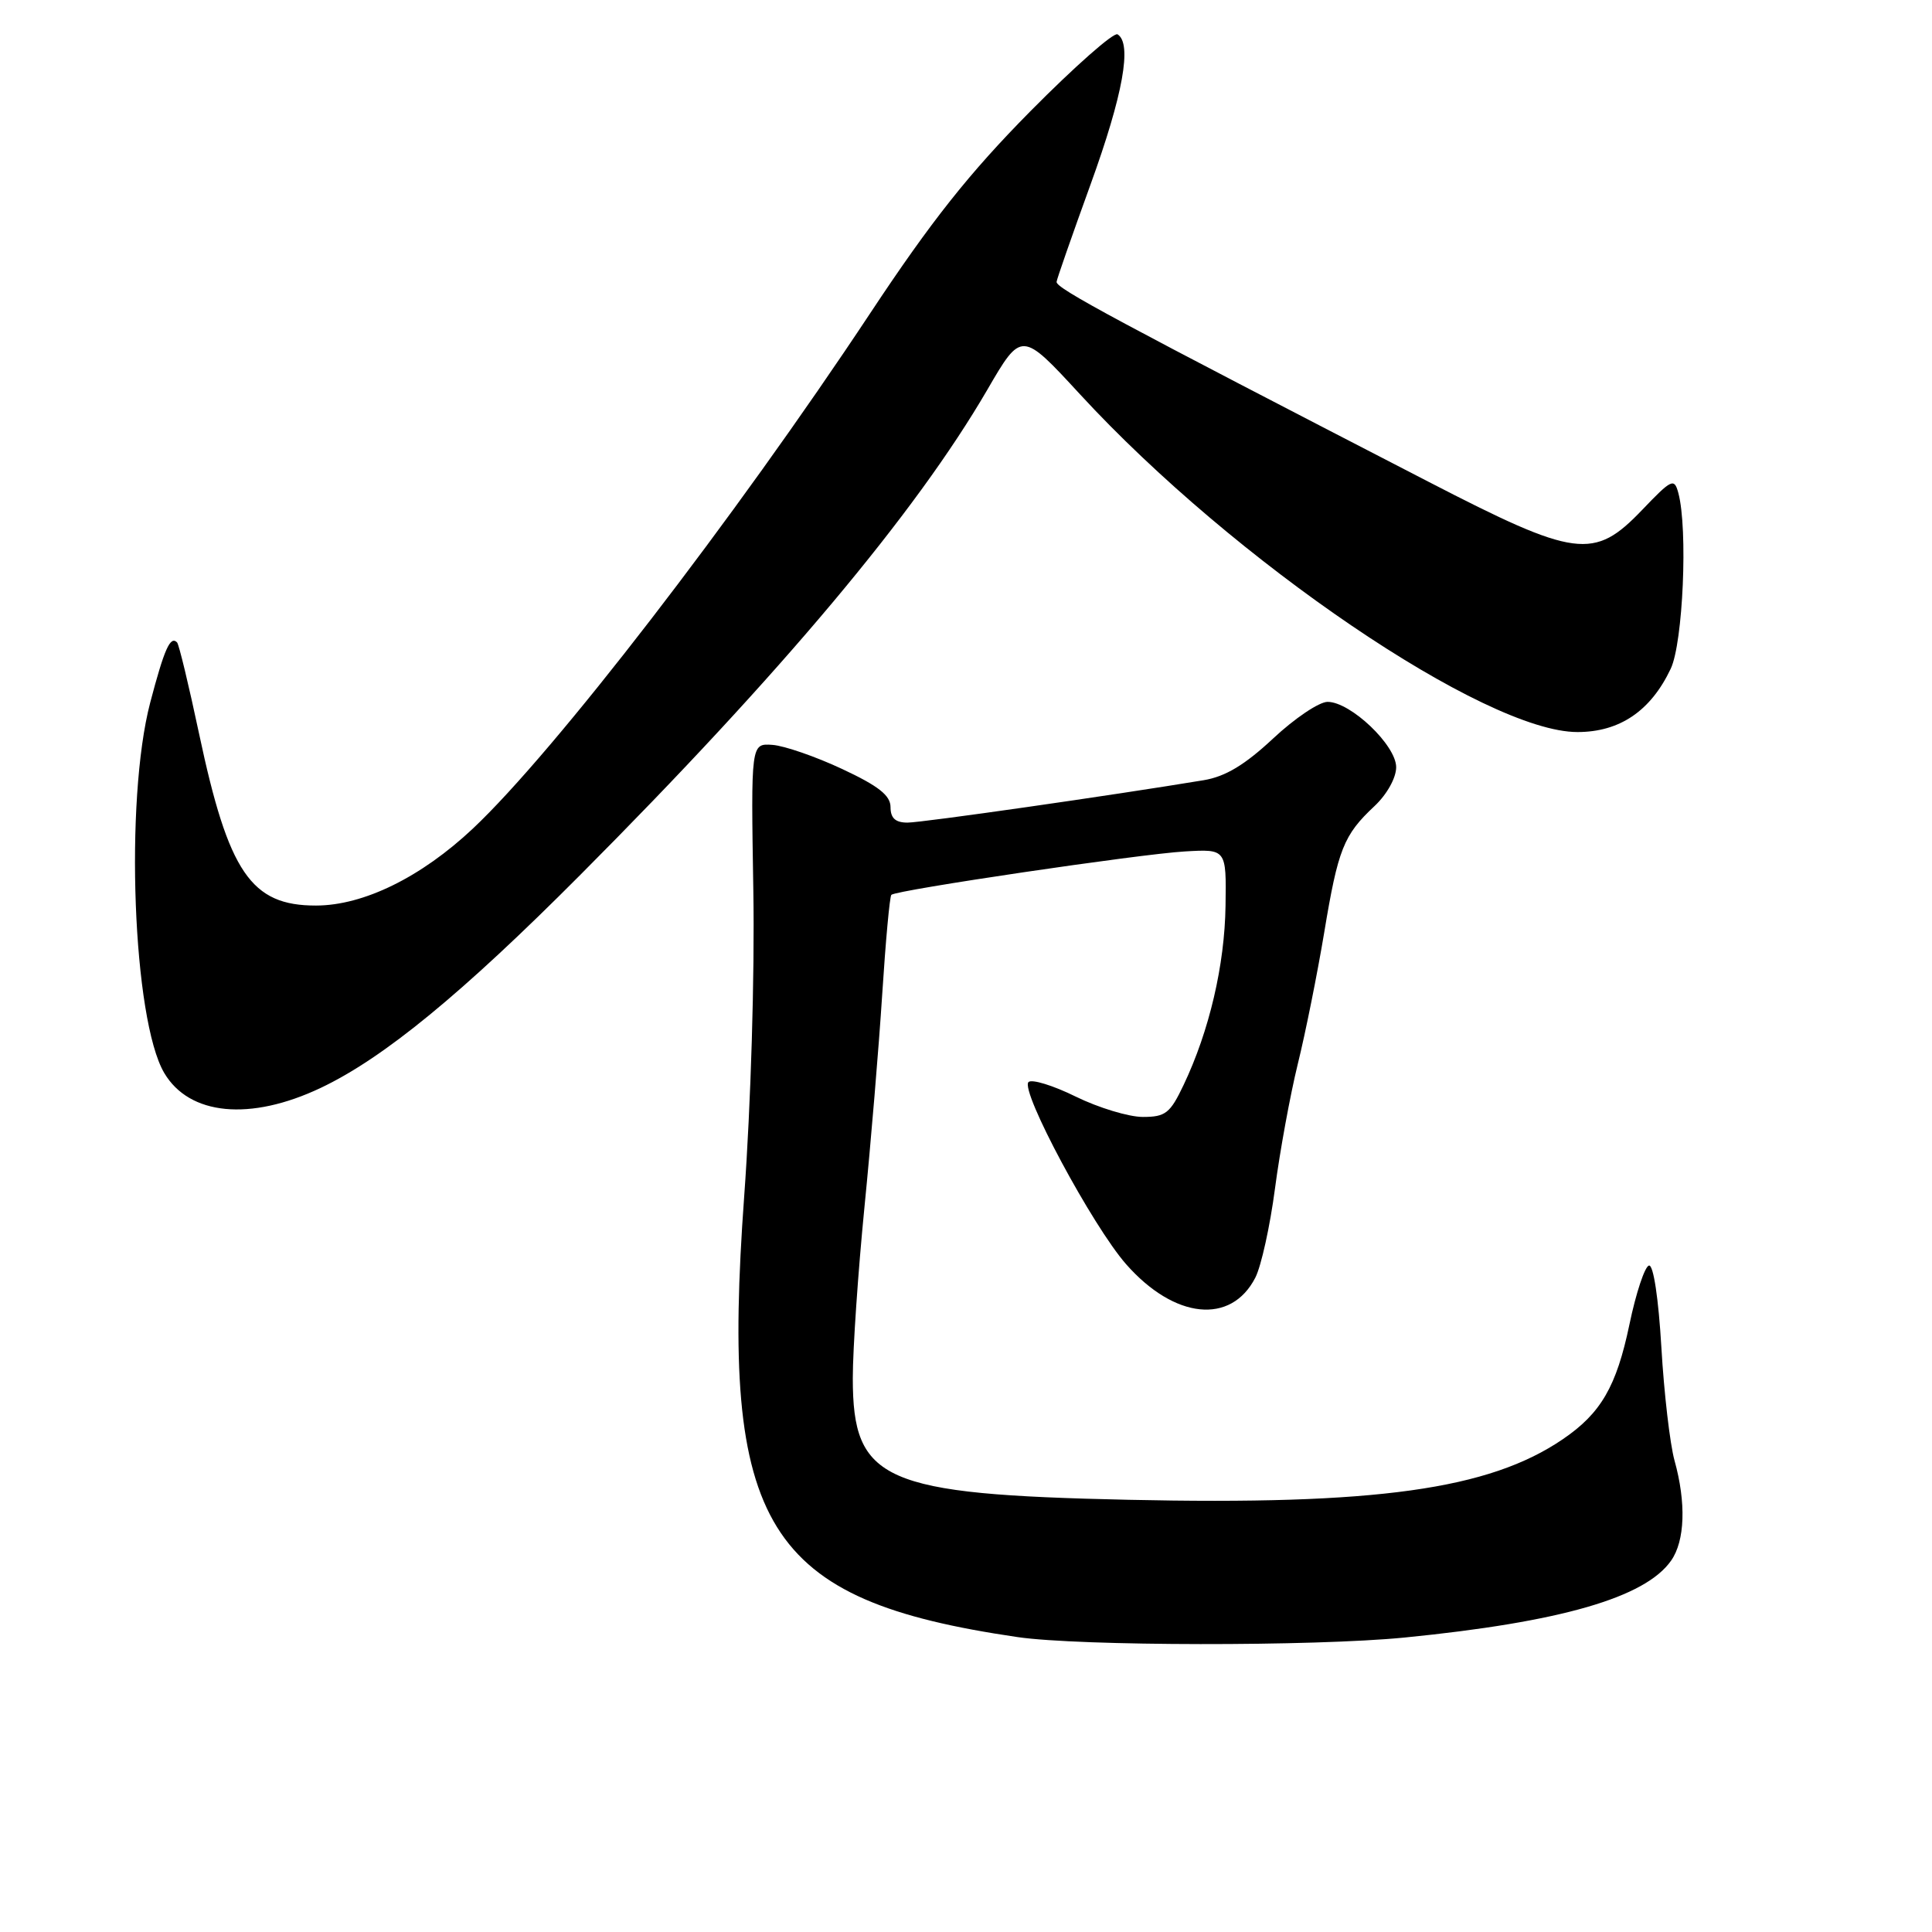<?xml version="1.0" encoding="UTF-8" standalone="no"?>
<!DOCTYPE svg PUBLIC "-//W3C//DTD SVG 1.1//EN" "http://www.w3.org/Graphics/SVG/1.1/DTD/svg11.dtd" >
<svg xmlns="http://www.w3.org/2000/svg" xmlns:xlink="http://www.w3.org/1999/xlink" version="1.1" viewBox="0 0 256 256">
 <g >
 <path fill="currentColor"
d=" M 186.14 216.98 C 206.79 214.93 218.00 211.70 221.43 206.79 C 223.27 204.18 223.44 199.12 221.88 193.52 C 221.28 191.34 220.49 184.59 220.14 178.52 C 219.76 172.05 219.09 167.58 218.50 167.69 C 217.95 167.80 216.78 171.31 215.91 175.49 C 214.19 183.72 212.13 187.27 207.07 190.71 C 197.29 197.37 182.33 199.45 149.50 198.73 C 117.00 198.02 113.00 196.25 113.00 182.62 C 113.00 178.70 113.70 168.53 114.54 160.00 C 115.39 151.47 116.45 138.75 116.90 131.72 C 117.35 124.70 117.89 118.78 118.11 118.57 C 118.75 117.94 151.07 113.16 157.00 112.82 C 162.50 112.50 162.50 112.50 162.39 120.00 C 162.28 127.88 160.24 136.60 156.84 143.75 C 155.05 147.52 154.44 148.00 151.43 148.00 C 149.57 148.00 145.57 146.79 142.55 145.31 C 139.53 143.82 136.71 142.96 136.28 143.38 C 135.15 144.52 144.77 162.46 149.22 167.52 C 155.62 174.79 163.12 175.57 166.34 169.29 C 167.12 167.76 168.29 162.45 168.94 157.50 C 169.59 152.55 170.95 145.12 171.96 141.00 C 172.98 136.88 174.55 129.04 175.46 123.59 C 177.30 112.49 178.03 110.65 182.13 106.81 C 183.78 105.26 185.00 103.07 185.00 101.66 C 185.00 98.75 178.96 93.00 175.91 93.00 C 174.79 93.00 171.54 95.19 168.69 97.86 C 164.95 101.35 162.38 102.90 159.50 103.38 C 147.38 105.39 122.19 109.00 120.25 109.00 C 118.65 109.00 118.00 108.41 118.00 106.95 C 118.00 105.40 116.41 104.15 111.60 101.90 C 108.08 100.25 103.91 98.81 102.35 98.70 C 99.50 98.50 99.50 98.50 99.82 118.00 C 100.01 129.21 99.49 146.43 98.61 158.50 C 95.41 202.44 101.34 212.01 134.81 216.92 C 143.08 218.13 174.10 218.17 186.14 216.98 Z  M 42.50 144.15 C 50.81 140.21 61.21 131.68 76.90 115.92 C 103.53 89.19 121.33 67.96 130.81 51.67 C 135.36 43.84 135.36 43.84 143.11 52.25 C 163.48 74.37 196.81 97.00 209.02 97.00 C 214.61 97.00 218.73 94.21 221.38 88.61 C 223.01 85.17 223.67 70.09 222.39 65.33 C 221.85 63.31 221.52 63.46 217.58 67.58 C 211.20 74.24 208.84 73.93 189.31 63.85 C 147.84 42.45 140.00 38.24 140.00 37.36 C 140.00 37.08 142.03 31.27 144.50 24.45 C 148.82 12.53 150.04 5.76 148.08 4.55 C 147.58 4.24 142.38 8.83 136.53 14.74 C 128.42 22.95 123.39 29.29 115.31 41.50 C 97.25 68.77 73.45 99.64 62.66 109.79 C 55.81 116.23 48.18 119.98 41.88 119.99 C 33.26 120.01 30.28 115.62 26.38 97.23 C 25.02 90.82 23.71 85.37 23.46 85.12 C 22.56 84.22 21.78 85.97 19.90 93.11 C 16.50 106.10 17.60 135.10 21.76 142.17 C 25.09 147.81 33.16 148.58 42.50 144.15 Z "/>
</g>
</svg>